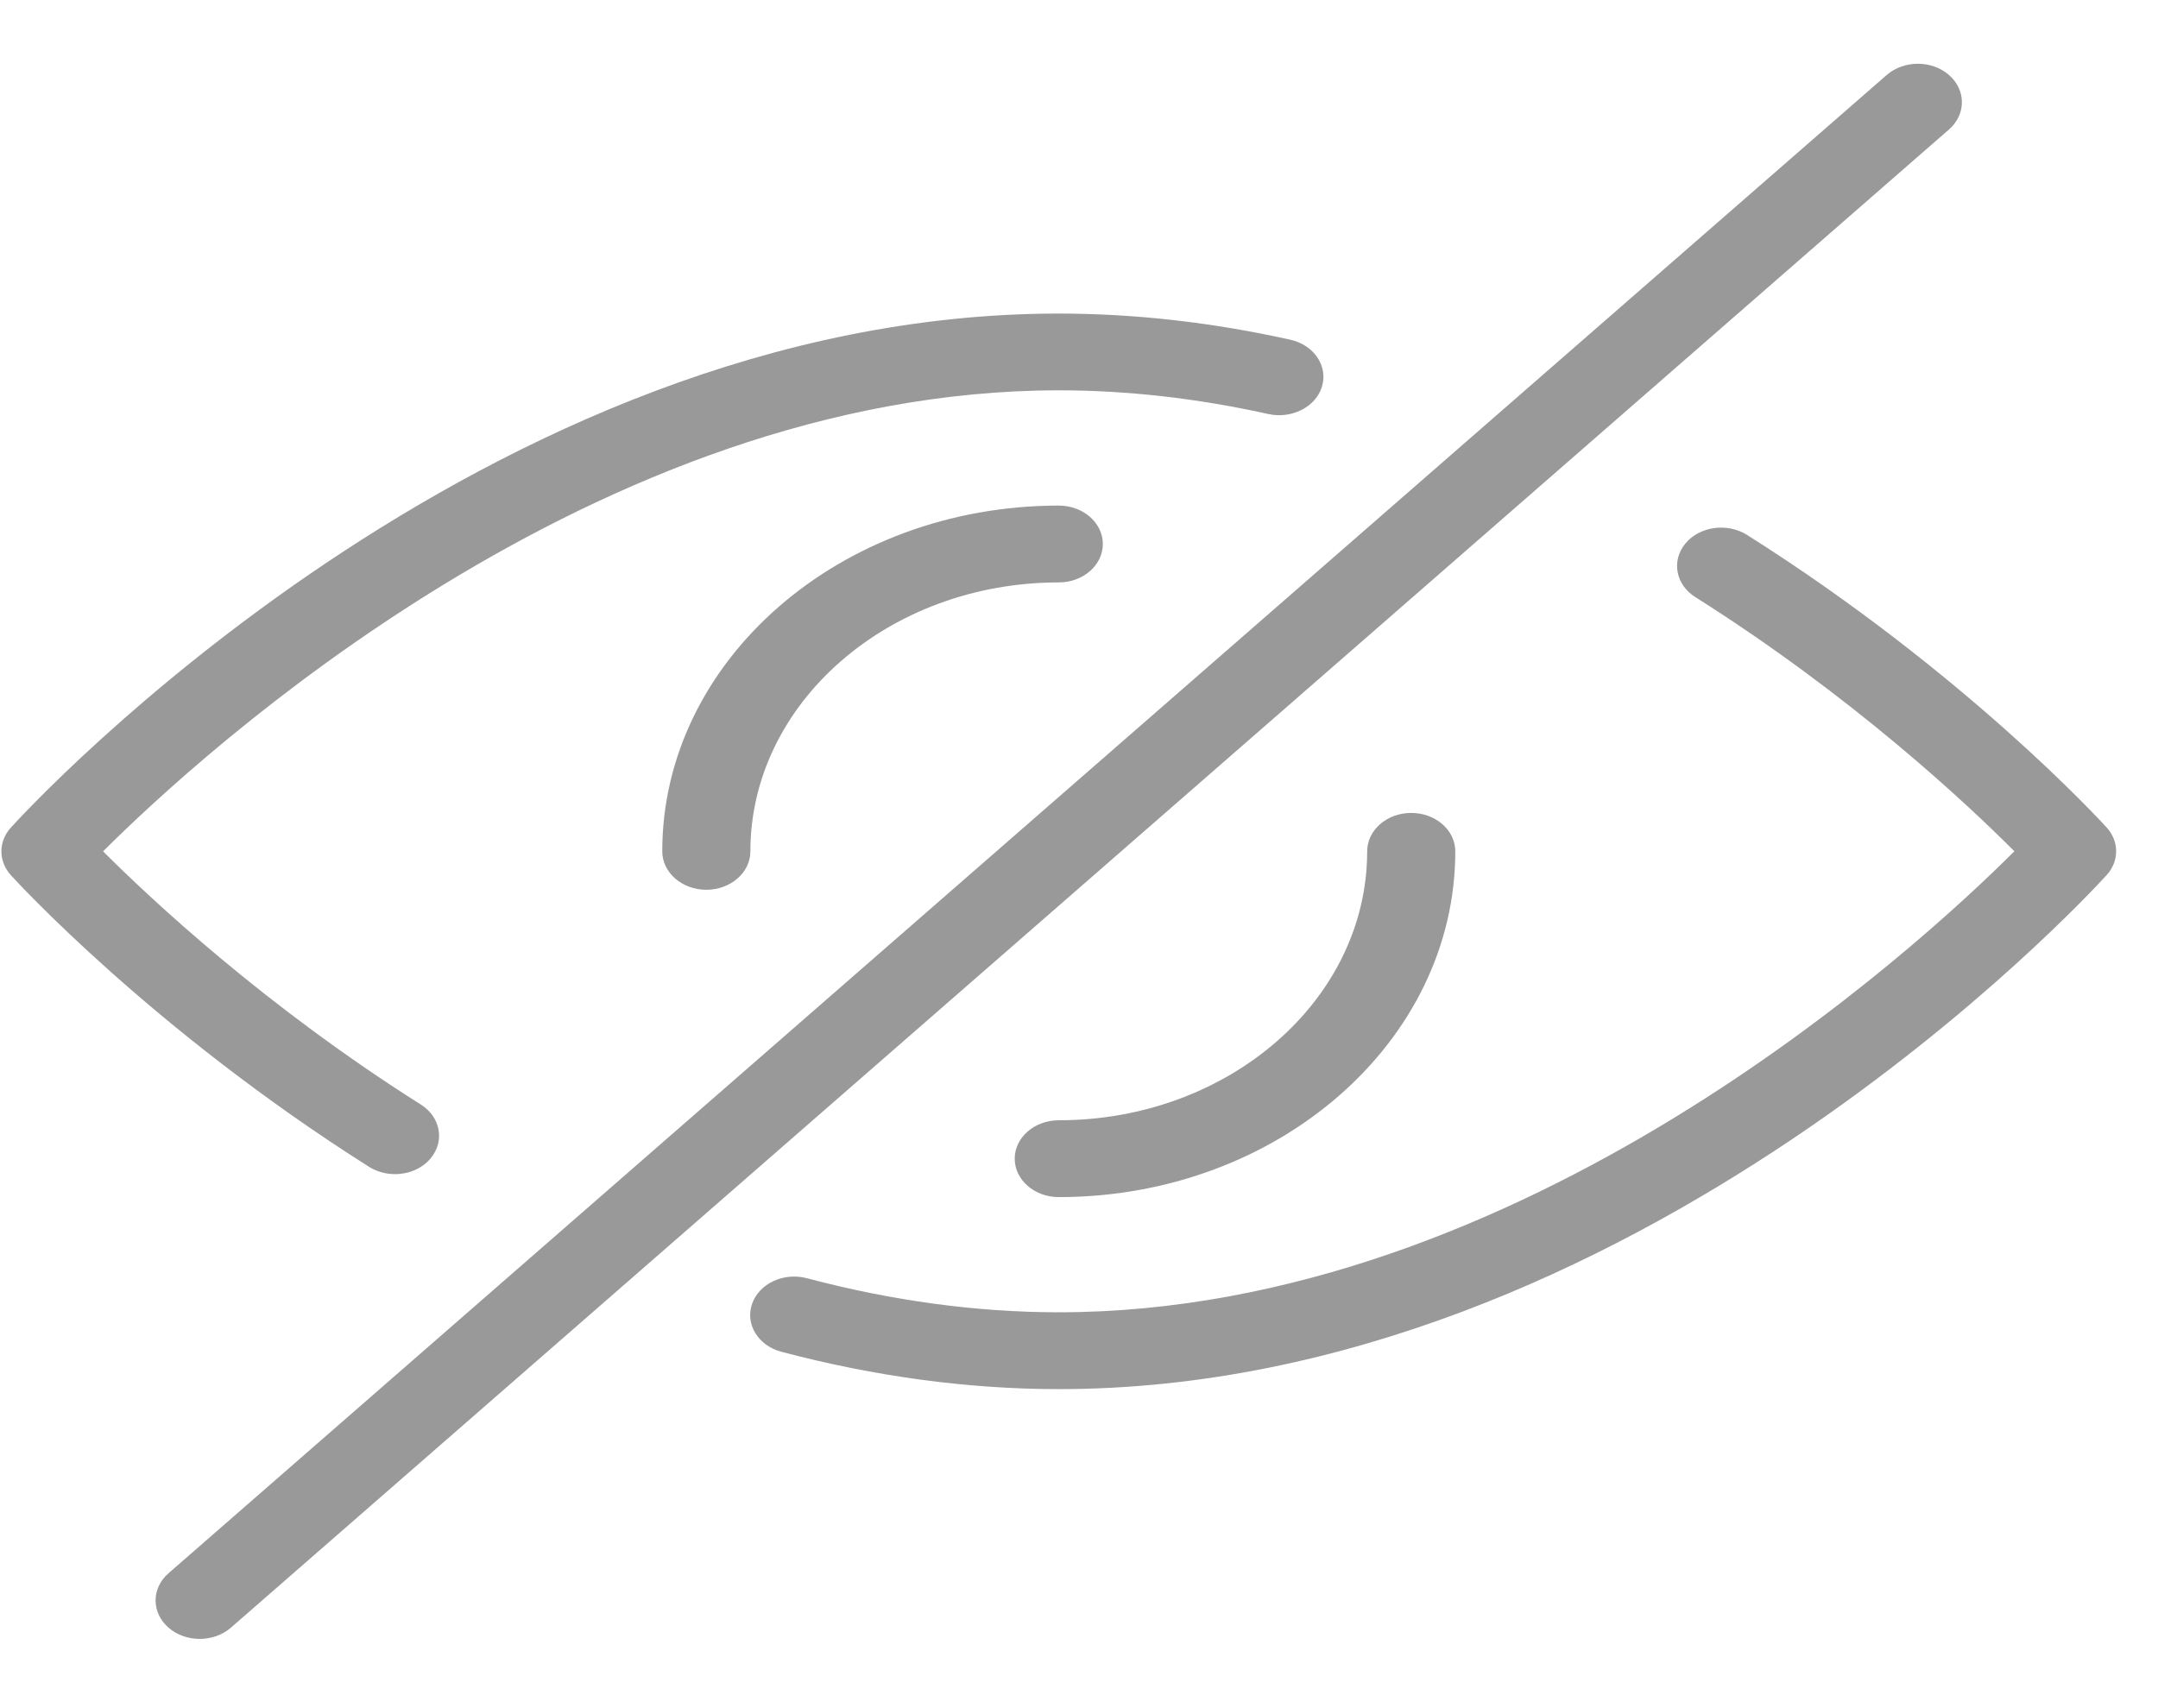 <?xml version="1.0" encoding="UTF-8"?><svg xmlns="http://www.w3.org/2000/svg" xmlns:xlink="http://www.w3.org/1999/xlink" contentScriptType="text/ecmascript" width="24.0px" zoomAndPan="magnify" contentStyleType="text/css" height="19.0px" viewBox="0.0 1.17 24.491 22.231" preserveAspectRatio="none" version="1">
    <g>
        <path fill="#999999" d="M23.908 11.939c-.065-.082-1.614-2.021-4.082-3.808-.224-.16-.536-.112-.698.112-.162.224-.112.536.112.698 1.784 1.291 3.09 2.697 3.621 3.308-1.11 1.27-5.598 6-10.846 6-.928 0-1.889-.149-2.856-.443-.266-.081-.543.069-.624.333-.08.265.069.544.333.624 1.062.322 2.121.486 3.147.486 6.519 0 11.676-6.416 11.892-6.689.145-.181.145-.439.001-.621zM4.483 16.451c.155 0 .308-.071.405-.207.162-.223.112-.536-.111-.698-1.777-1.287-3.077-2.688-3.607-3.296 1.11-1.27 5.598-6 10.846-6 .775 0 1.576.104 2.38.309.265.066.54-.094.608-.361s-.093-.539-.361-.607c-.886-.226-1.77-.34-2.627-.34-6.519 0-11.676 6.416-11.892 6.689-.144.182-.144.439 0 .621.065.081 1.608 2.014 4.066 3.796.089.063.191.094.293.094zM7.516 12.25c0 .276.224.5.5.5s.5-.224.5-.5c0-1.93 1.57-3.5 3.5-3.5.276 0 .5-.224.5-.5s-.224-.5-.5-.5c-2.482 0-4.5 2.019-4.5 4.5zM15.516 12.25c0 1.93-1.57 3.5-3.5 3.5-.276 0-.5.224-.5.5s.224.5.5.5c2.481 0 4.5-2.019 4.5-4.5 0-.276-.224-.5-.5-.5s-.5.224-.5.5zM22.119 2.146c-.195-.195-.512-.195-.707 0l-19.5 19.5c-.195.195-.195.512 0 .707.098.098.226.147.354.147s.256-.049.354-.146l19.5-19.5c.194-.196.194-.512-.001-.708z"/>
    </g>
</svg>